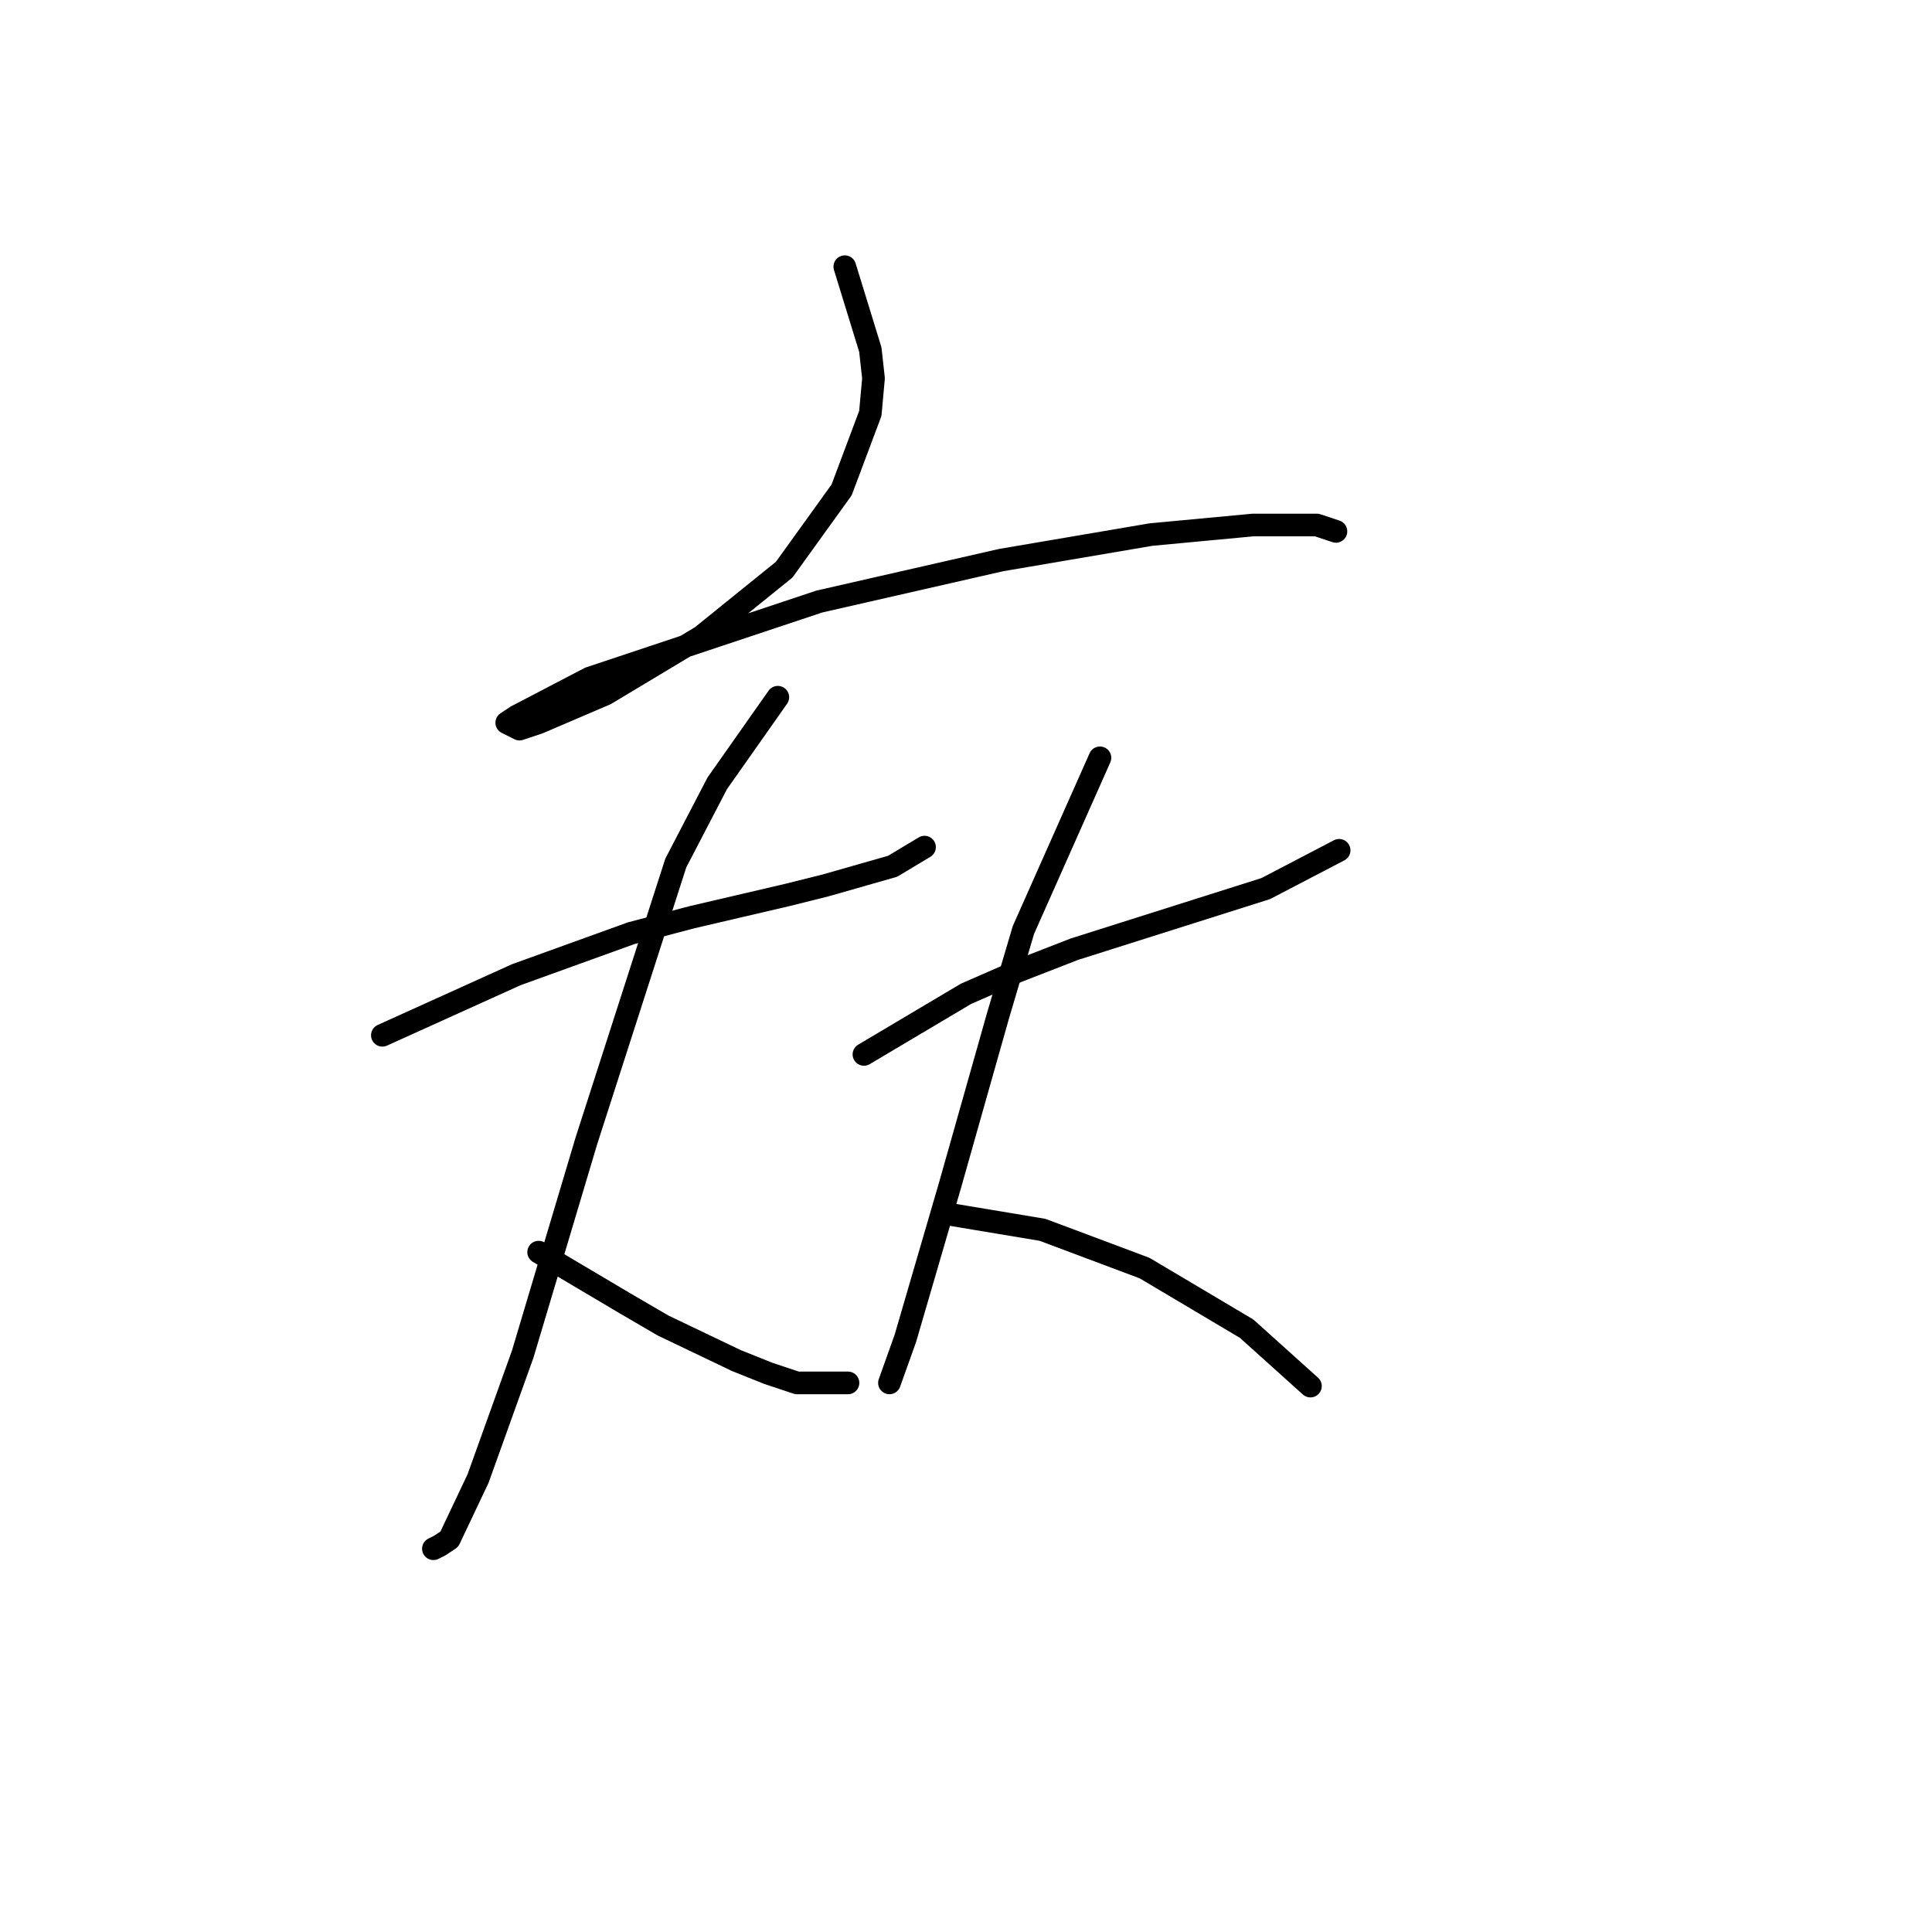 <?xml version="1.0" standalone="no"?>
    <svg width="256" height="256" xmlns="http://www.w3.org/2000/svg" version="1.1">
    <polyline stroke="black" stroke-width="3" stroke-linecap="round" fill="transparent" stroke-linejoin="round" points="111.941 35.337 115.322 46.324 115.744 50.127 115.322 54.776 111.518 64.918 103.912 75.482 92.925 84.357 80.247 91.963 71.373 95.766 68.837 96.612 67.147 95.766 68.415 94.921 78.134 89.85 108.56 79.708 132.648 74.215 152.509 70.834 166.032 69.566 174.484 69.566 177.019 70.411 177.019 70.411 " />
        <polyline stroke="black" stroke-width="3" stroke-linecap="round" fill="transparent" stroke-linejoin="round" points="50.666 137.18 68.415 129.151 83.628 123.657 91.657 121.544 104.335 118.586 109.406 117.318 118.28 114.783 122.506 112.247 122.506 112.247 " />
        <polyline stroke="black" stroke-width="3" stroke-linecap="round" fill="transparent" stroke-linejoin="round" points="103.067 92.386 95.038 103.795 89.544 114.36 77.712 151.125 69.26 179.438 63.344 195.919 59.54 203.948 58.273 204.793 57.428 205.216 57.428 205.216 " />
        <polyline stroke="black" stroke-width="3" stroke-linecap="round" fill="transparent" stroke-linejoin="round" points="71.373 165.915 82.783 172.677 87.854 175.635 97.573 180.283 101.799 181.974 105.602 183.242 112.364 183.242 112.364 183.242 " />
        <polyline stroke="black" stroke-width="3" stroke-linecap="round" fill="transparent" stroke-linejoin="round" points="114.477 139.715 127.999 131.686 134.761 128.728 142.367 125.77 167.722 117.741 177.442 112.67 177.442 112.67 " />
        <polyline stroke="black" stroke-width="3" stroke-linecap="round" fill="transparent" stroke-linejoin="round" points="145.748 100.415 135.606 123.234 132.225 134.644 125.886 157.041 119.97 177.325 117.857 183.242 117.857 183.242 " />
        <polyline stroke="black" stroke-width="3" stroke-linecap="round" fill="transparent" stroke-linejoin="round" points="125.464 160.844 138.141 162.957 151.664 168.028 165.187 176.058 173.639 183.664 173.639 183.664 " />
        </svg>